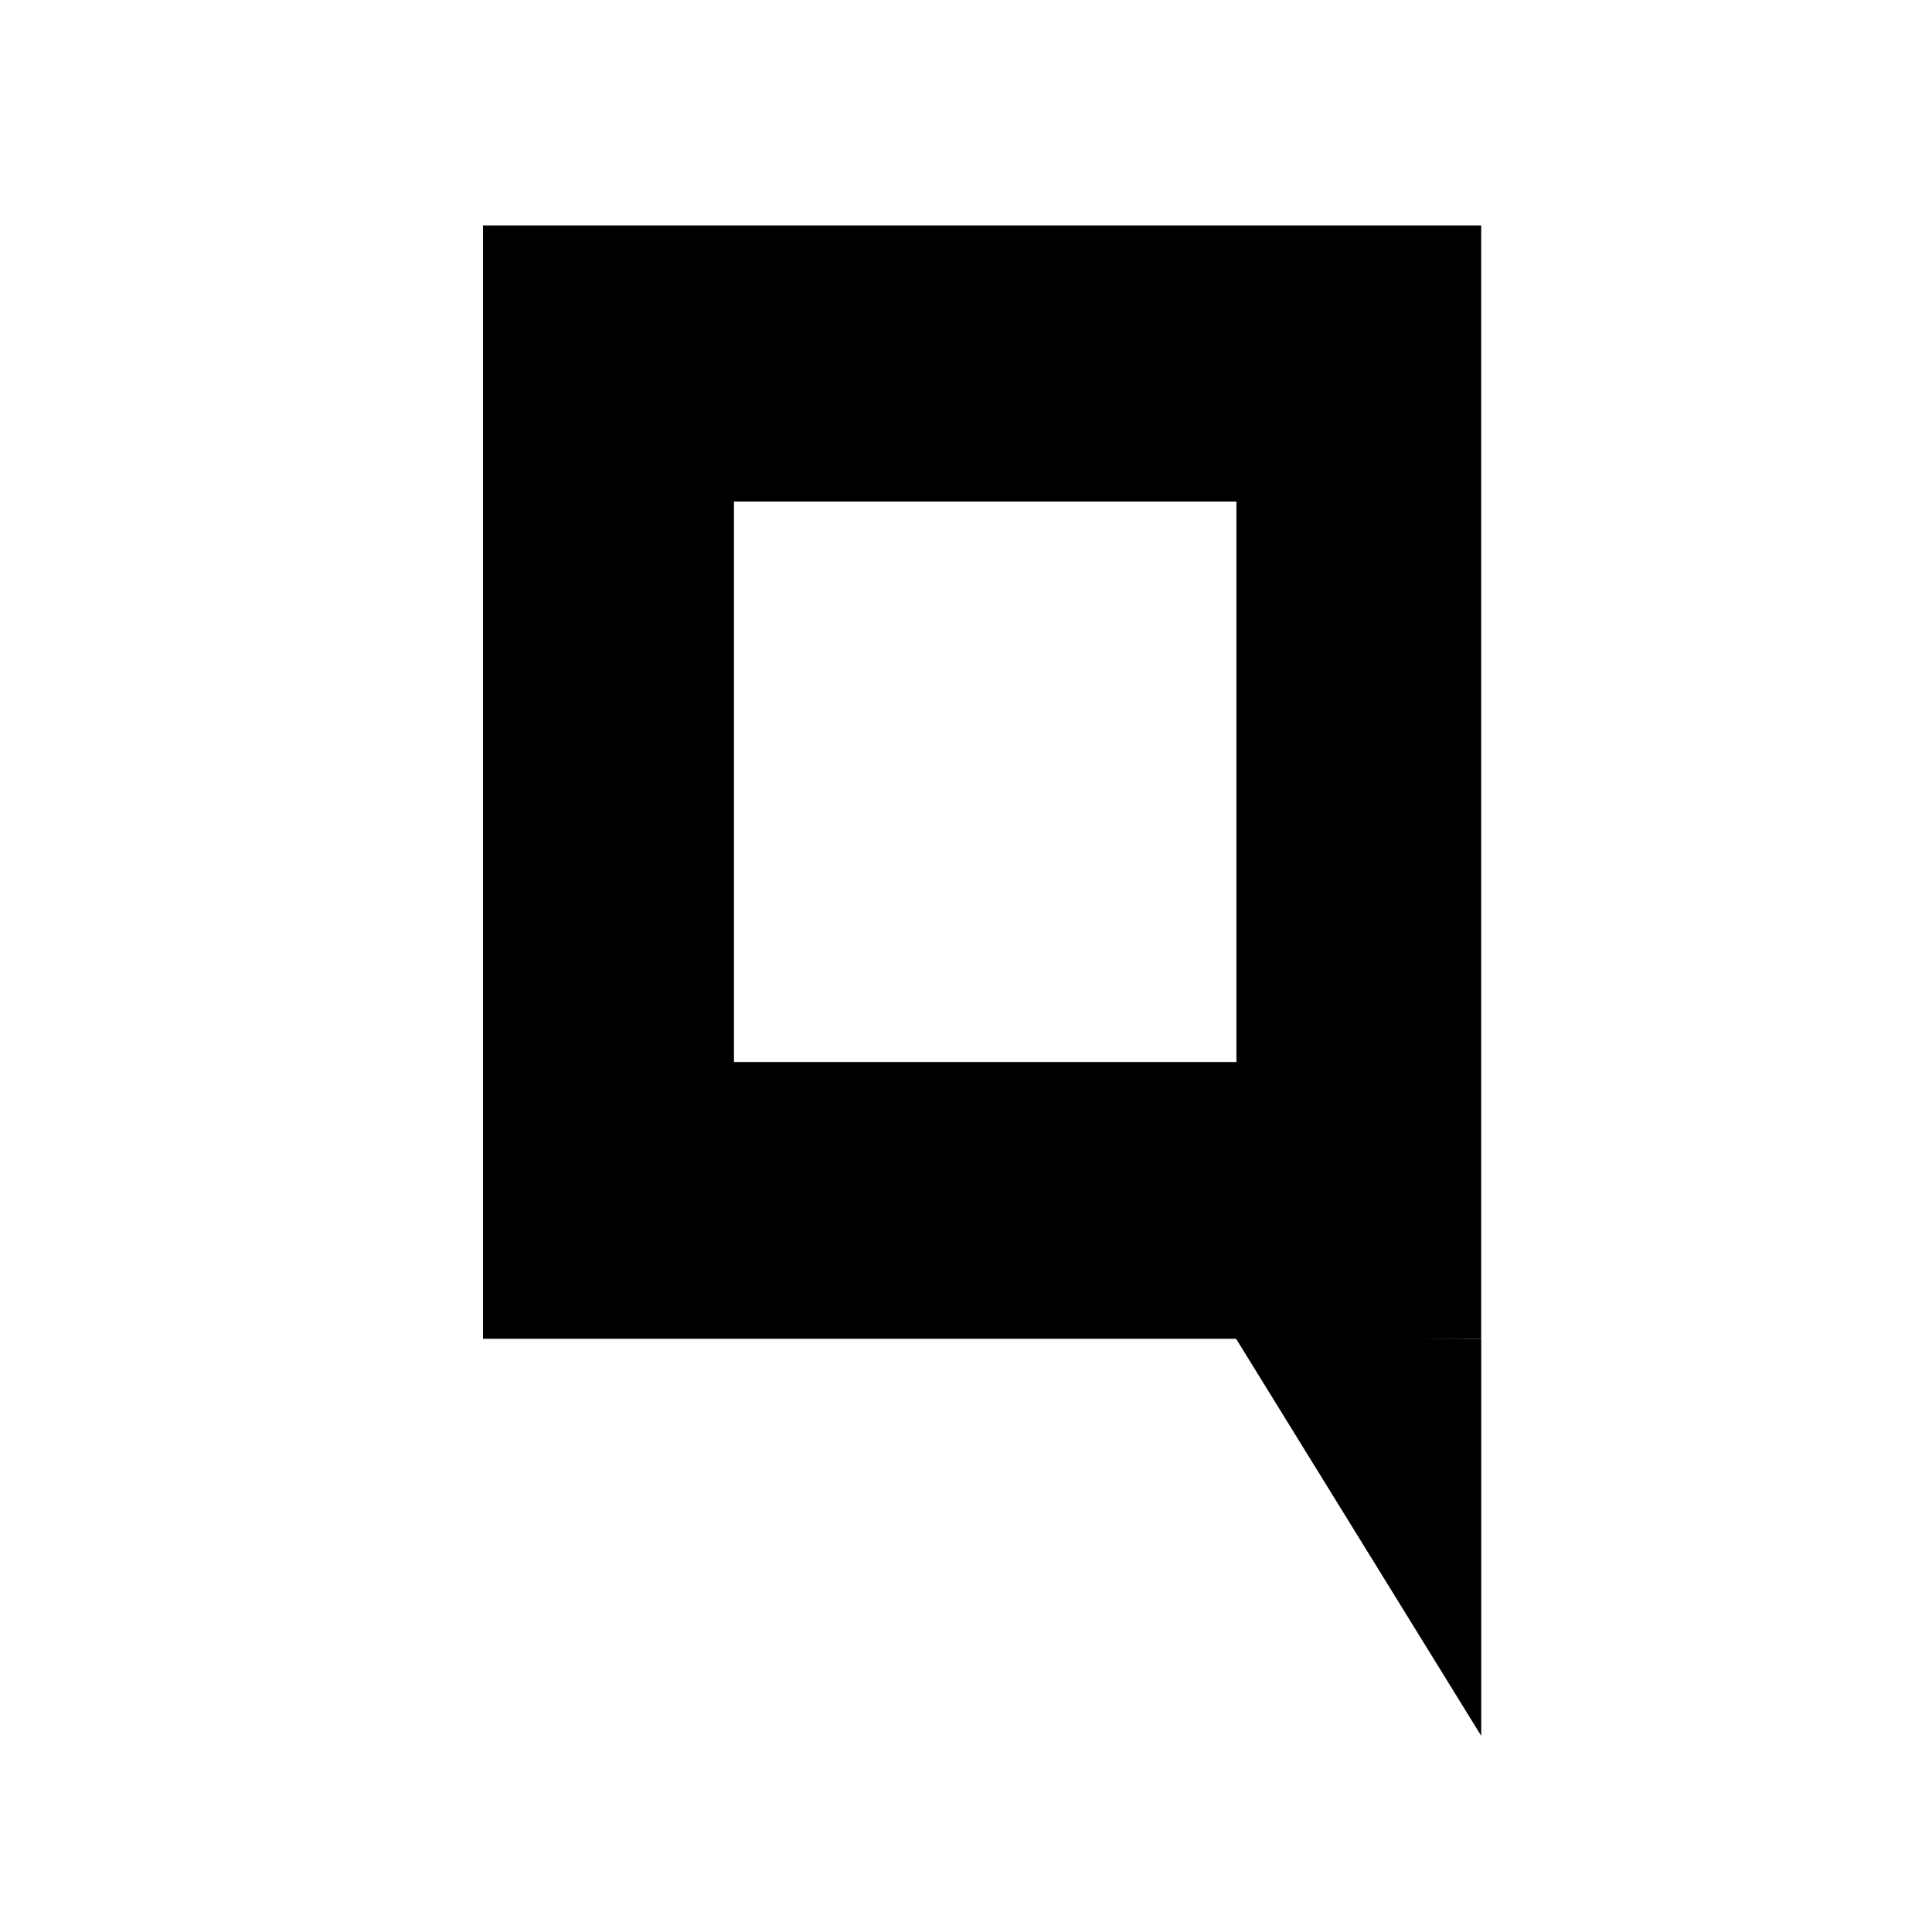 <svg width="50" height="50" viewBox="0 0 50 50" fill="none" xmlns="http://www.w3.org/2000/svg">
<path d="M12.5 5.834V34.648H38.333V5.834H12.5ZM31.999 27.485H18.995V12.98H31.999V27.485Z" fill="black"/>
<path d="M31.972 34.618L38.334 44.924V34.648L31.972 34.618Z" fill="black"/>
</svg>
